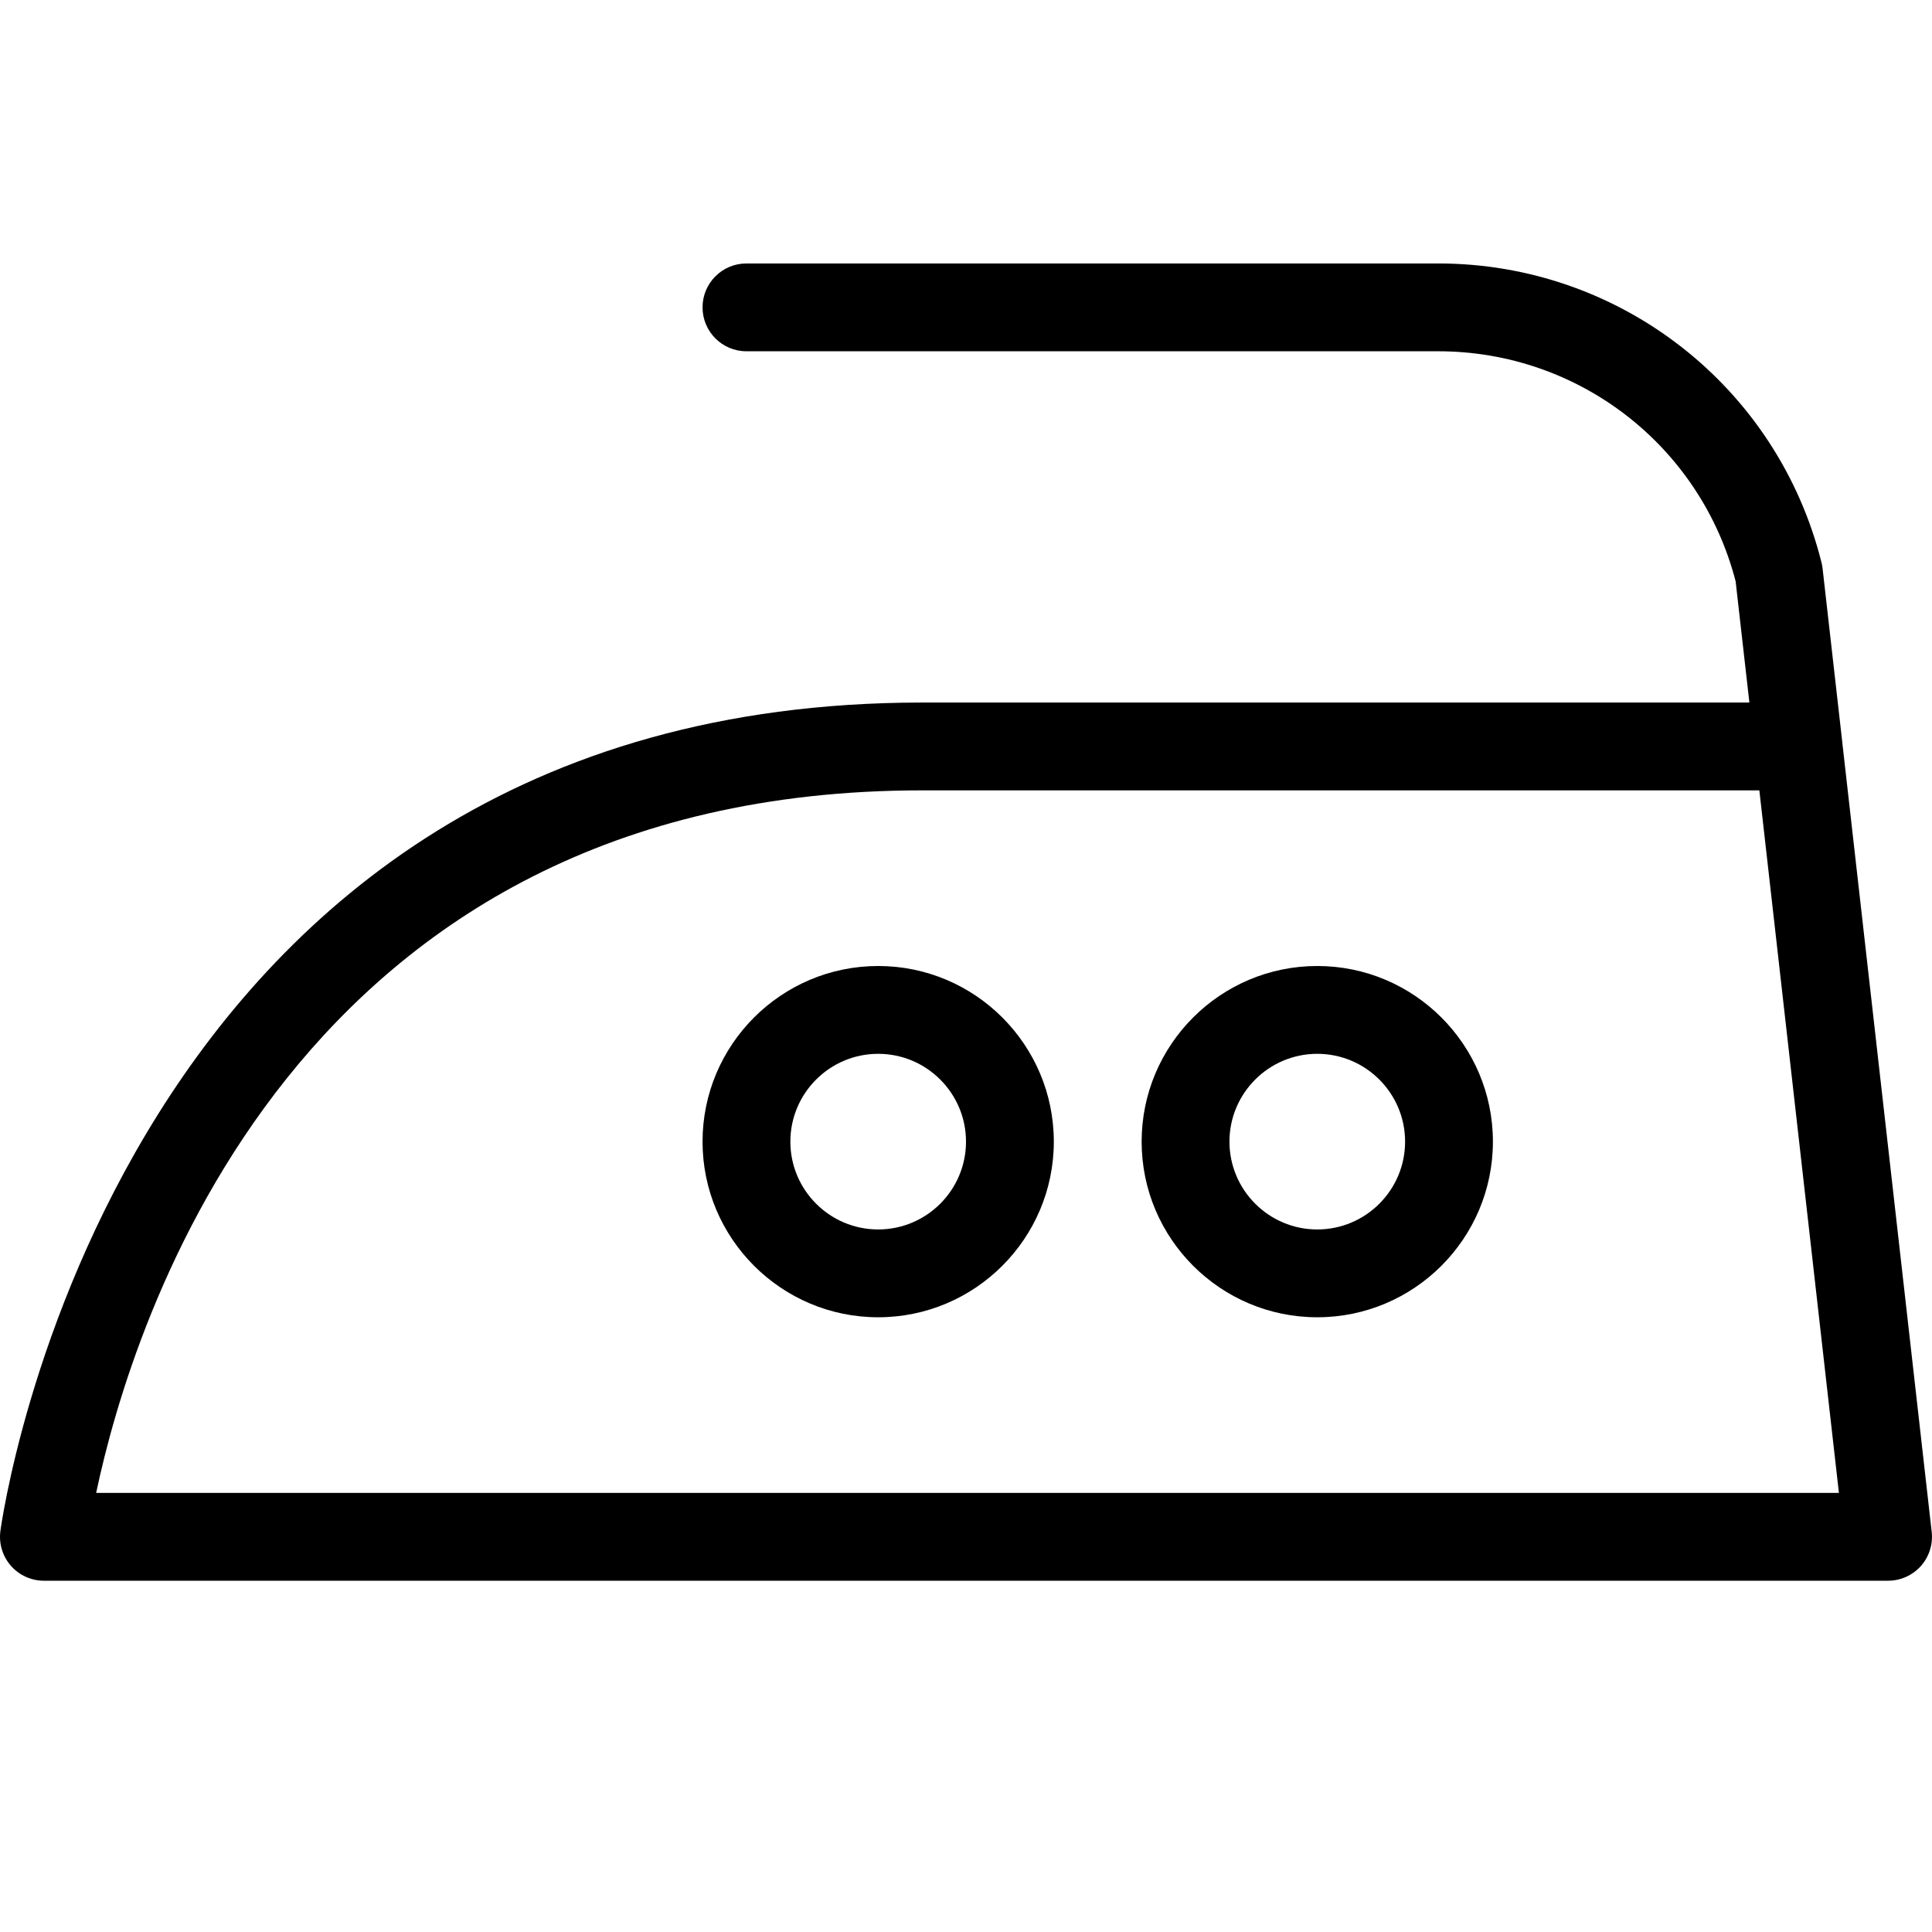 <?xml version="1.0" encoding="UTF-8" standalone="no"?>
<svg width="44px" height="44px" viewBox="0 0 44 44" version="1.1" xmlns="http://www.w3.org/2000/svg" xmlns:xlink="http://www.w3.org/1999/xlink">
    <!-- Generator: Sketch 3.7.2 (28276) - http://www.bohemiancoding.com/sketch -->
    <title>cle-iron-warm</title>
    <desc>Created with Sketch.</desc>
    <defs></defs>
    <g id="44px-Line" stroke="none" stroke-width="1" fill="none" fill-rule="evenodd">
        <g id="cle-iron-warm"></g>
        <path d="M20,22 C17.794,22 16,23.794 16,26 C16,28.206 17.794,30 20,30 C22.206,30 24,28.206 24,26 C24,23.794 22.206,22 20,22 L20,22 Z M20,28 C18.897,28 18,27.103 18,26 C18,24.897 18.897,24 20,24 C21.103,24 22,24.897 22,26 C22,27.103 21.103,28 20,28 L20,28 Z" id="Shape" fill="#000000"></path>
        <path d="M30,22 C27.794,22 26,23.794 26,26 C26,28.206 27.794,30 30,30 C32.206,30 34,28.206 34,26 C34,23.794 32.206,22 30,22 L30,22 Z M30,28 C28.897,28 28,27.103 28,26 C28,24.897 28.897,24 30,24 C31.103,24 32,24.897 32,26 C32,27.103 31.103,28 30,28 L30,28 Z" id="Shape" fill="#000000"></path>
        <path d="M1,36 L43,36 C43.285,36 43.556,35.878 43.746,35.666 C43.935,35.454 44.025,35.17 43.993,34.887 L41.955,16.893 C41.955,16.889 41.954,16.884 41.954,16.879 L41.508,12.946 C41.503,12.903 41.495,12.859 41.485,12.817 C40.483,8.803 36.892,6 32.755,6 L17,6 C16.447,6 16,6.448 16,7 C16,7.552 16.447,8 17,8 L32.754,8 C35.951,8 38.728,10.151 39.528,13.24 L39.841,16 L21,16 C2.58,16 0.031,34.687 0.008,34.876 C-0.028,35.161 0.061,35.447 0.25,35.662 C0.44,35.877 0.713,36 1,36 L1,36 Z M21,18 L40.068,18 L41.88,34 L2.19,34 C2.998,30.159 6.686,18 21,18 L21,18 Z" id="Shape" fill="#000000"></path>
    </g>
</svg>